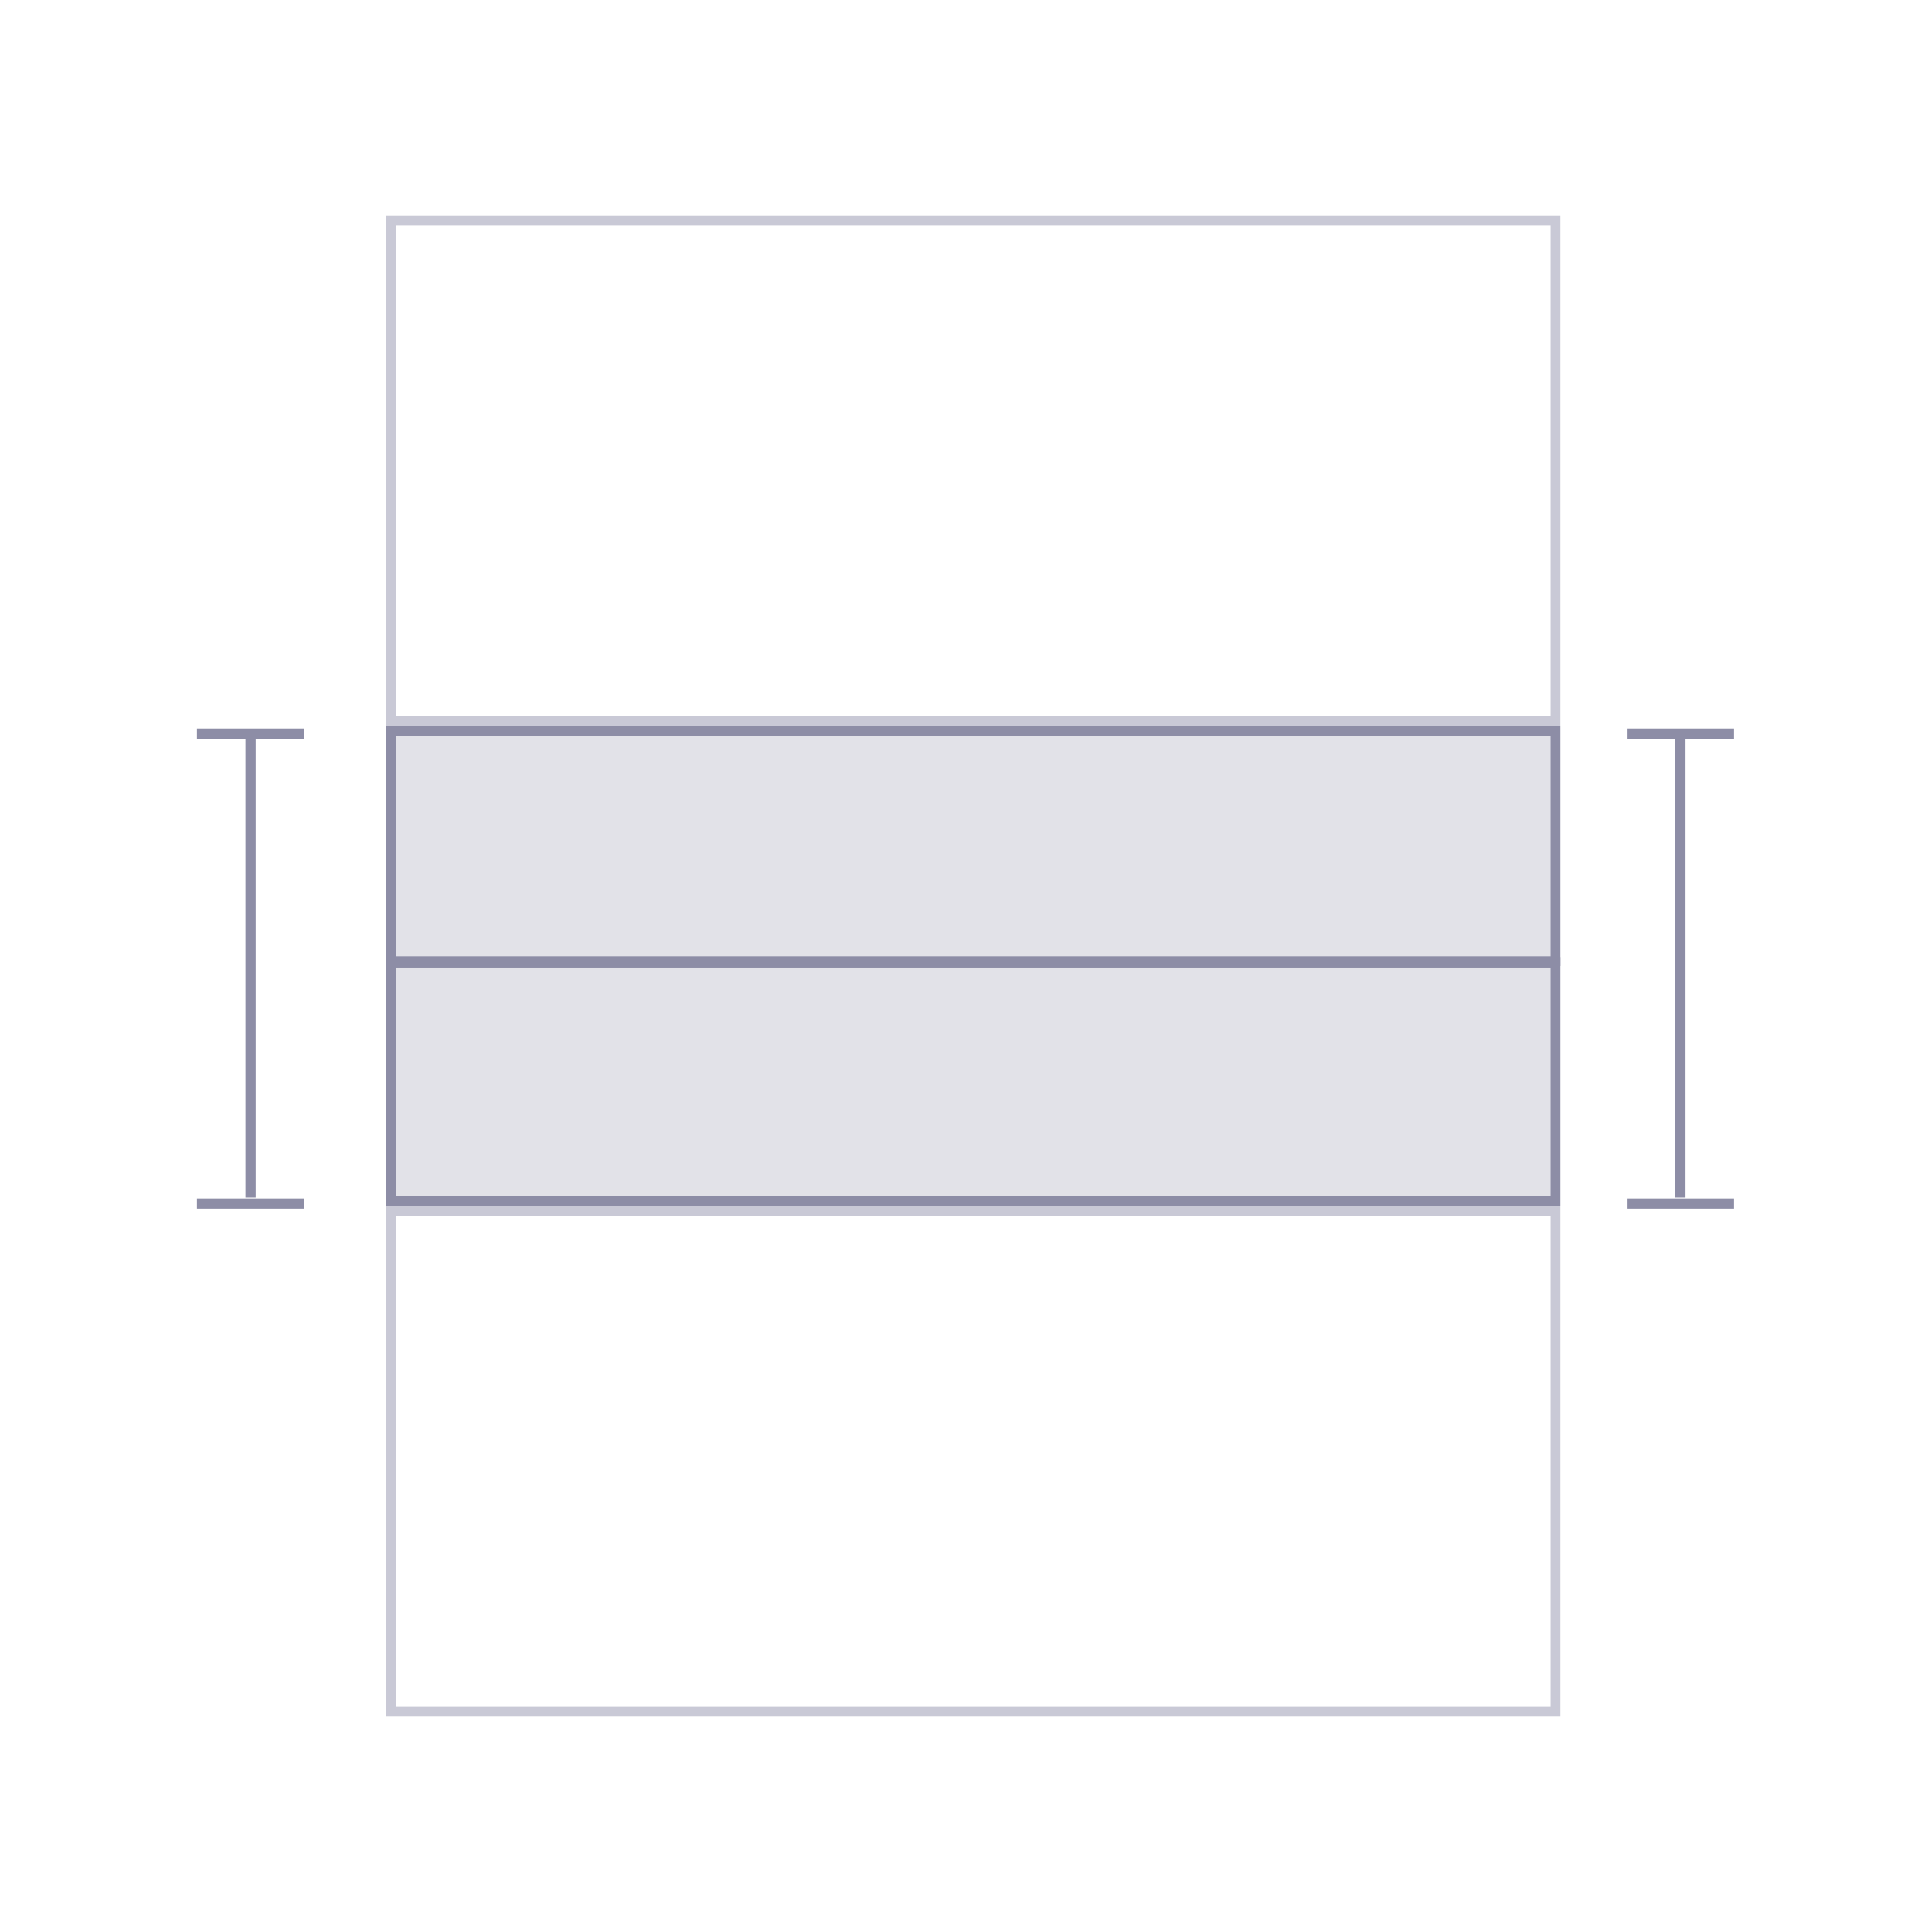 <svg width="592px" height="592px" viewBox="0 0 592 592" version="1.1" xmlns="http://www.w3.org/2000/svg">
  <g stroke="none" stroke-width="1" fill="none" fill-rule="evenodd">
    <rect stroke="#C9C9D6" stroke-width="3" x="119.749" y="67.5" width="356.9"
          height="153.463"></rect>
    <rect stroke="#C9C9D6" stroke-width="3" x="119.749" y="371.037" width="356.9"
          height="153.463"></rect>
    <line x1="514.922" y1="225.592" x2="514.922" y2="366.918" stroke="#8D8DA6"
          stroke-width="3.129"></line>
    <line x1="514.922" y1="208.379" x2="514.922" y2="241.24" stroke="#8D8DA6"
          stroke-width="3.129"
          transform="translate(514.922, 224.81) rotate(-90) translate(-514.922, -224.81) "></line>
    <line x1="514.922" y1="352.325" x2="514.922" y2="385.185" stroke="#8D8DA6"
          stroke-width="3.129"
          transform="translate(514.922, 368.755) rotate(-90) translate(-514.922, -368.755) "></line>
    <line x1="76.782" y1="225.592" x2="76.782" y2="366.918" stroke="#8D8DA6"
          stroke-width="3.129"></line>
    <line x1="76.782" y1="208.379" x2="76.782" y2="241.24" stroke="#8D8DA6"
          stroke-width="3.129"
          transform="translate(76.782, 224.81) rotate(-90) translate(-76.782, -224.81) "></line>
    <line x1="76.782" y1="352.325" x2="76.782" y2="385.185" stroke="#8D8DA6"
          stroke-width="3.129"
          transform="translate(76.782, 368.755) rotate(-90) translate(-76.782, -368.755) "></line>
    <rect stroke="#8D8DA6" stroke-width="3" fill-opacity="0.25" fill="#8D8DA6" x="119.749"
          y="294.963" width="356.9" height="73.075"></rect>
    <rect stroke="#8D8DA6" stroke-width="3" fill-opacity="0.25" fill="#8D8DA6" x="119.749"
          y="223.963" width="356.9" height="70.537"></rect>
  </g>
</svg>
